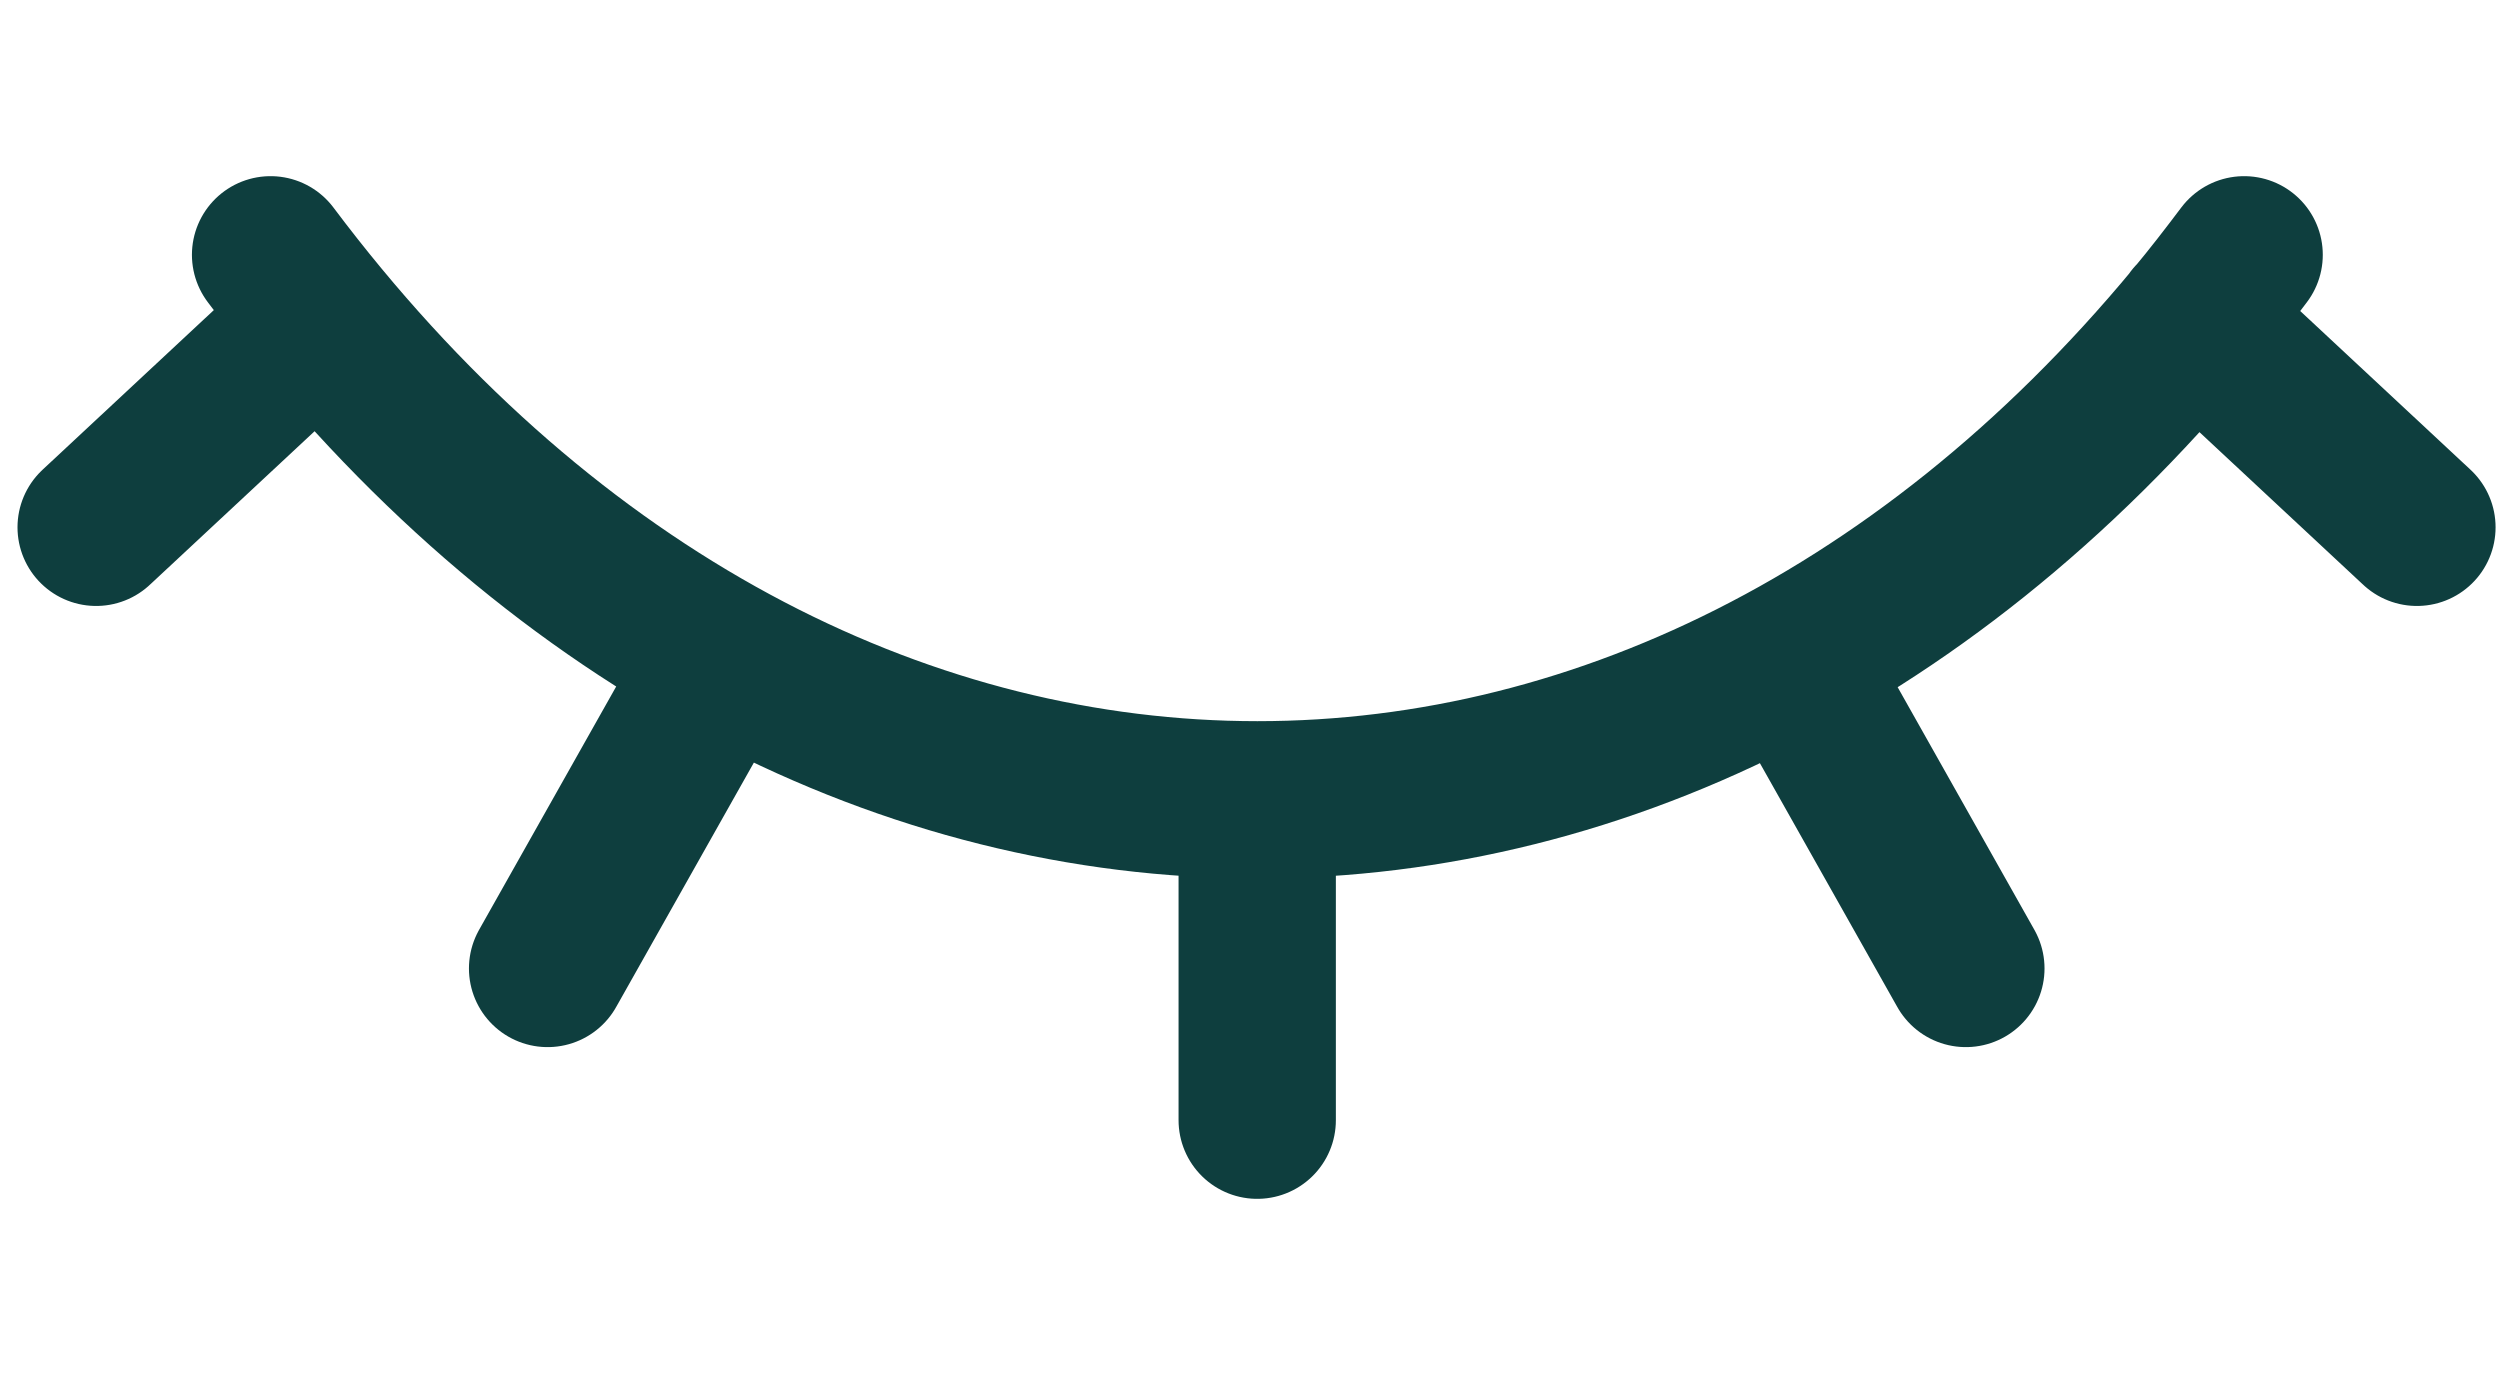 <svg width="20" height="11" viewBox="0 0 26 11" fill="none" xmlns="http://www.w3.org/2000/svg">
<path d="M2.814 1C8.317 8.328 17.113 8.551 22.815 1.667C22.993 1.454 23.165 1.231 23.339 1M13.075 6.669V10M18.63 5.201L20.445 8.422M22.811 1.667L25.136 3.834M7.51 5.201L5.695 8.422M3.325 1.667L1 3.834" stroke="#0E3E3E" stroke-width="1.636" stroke-linecap="round" stroke-linejoin="round"/>
</svg>
